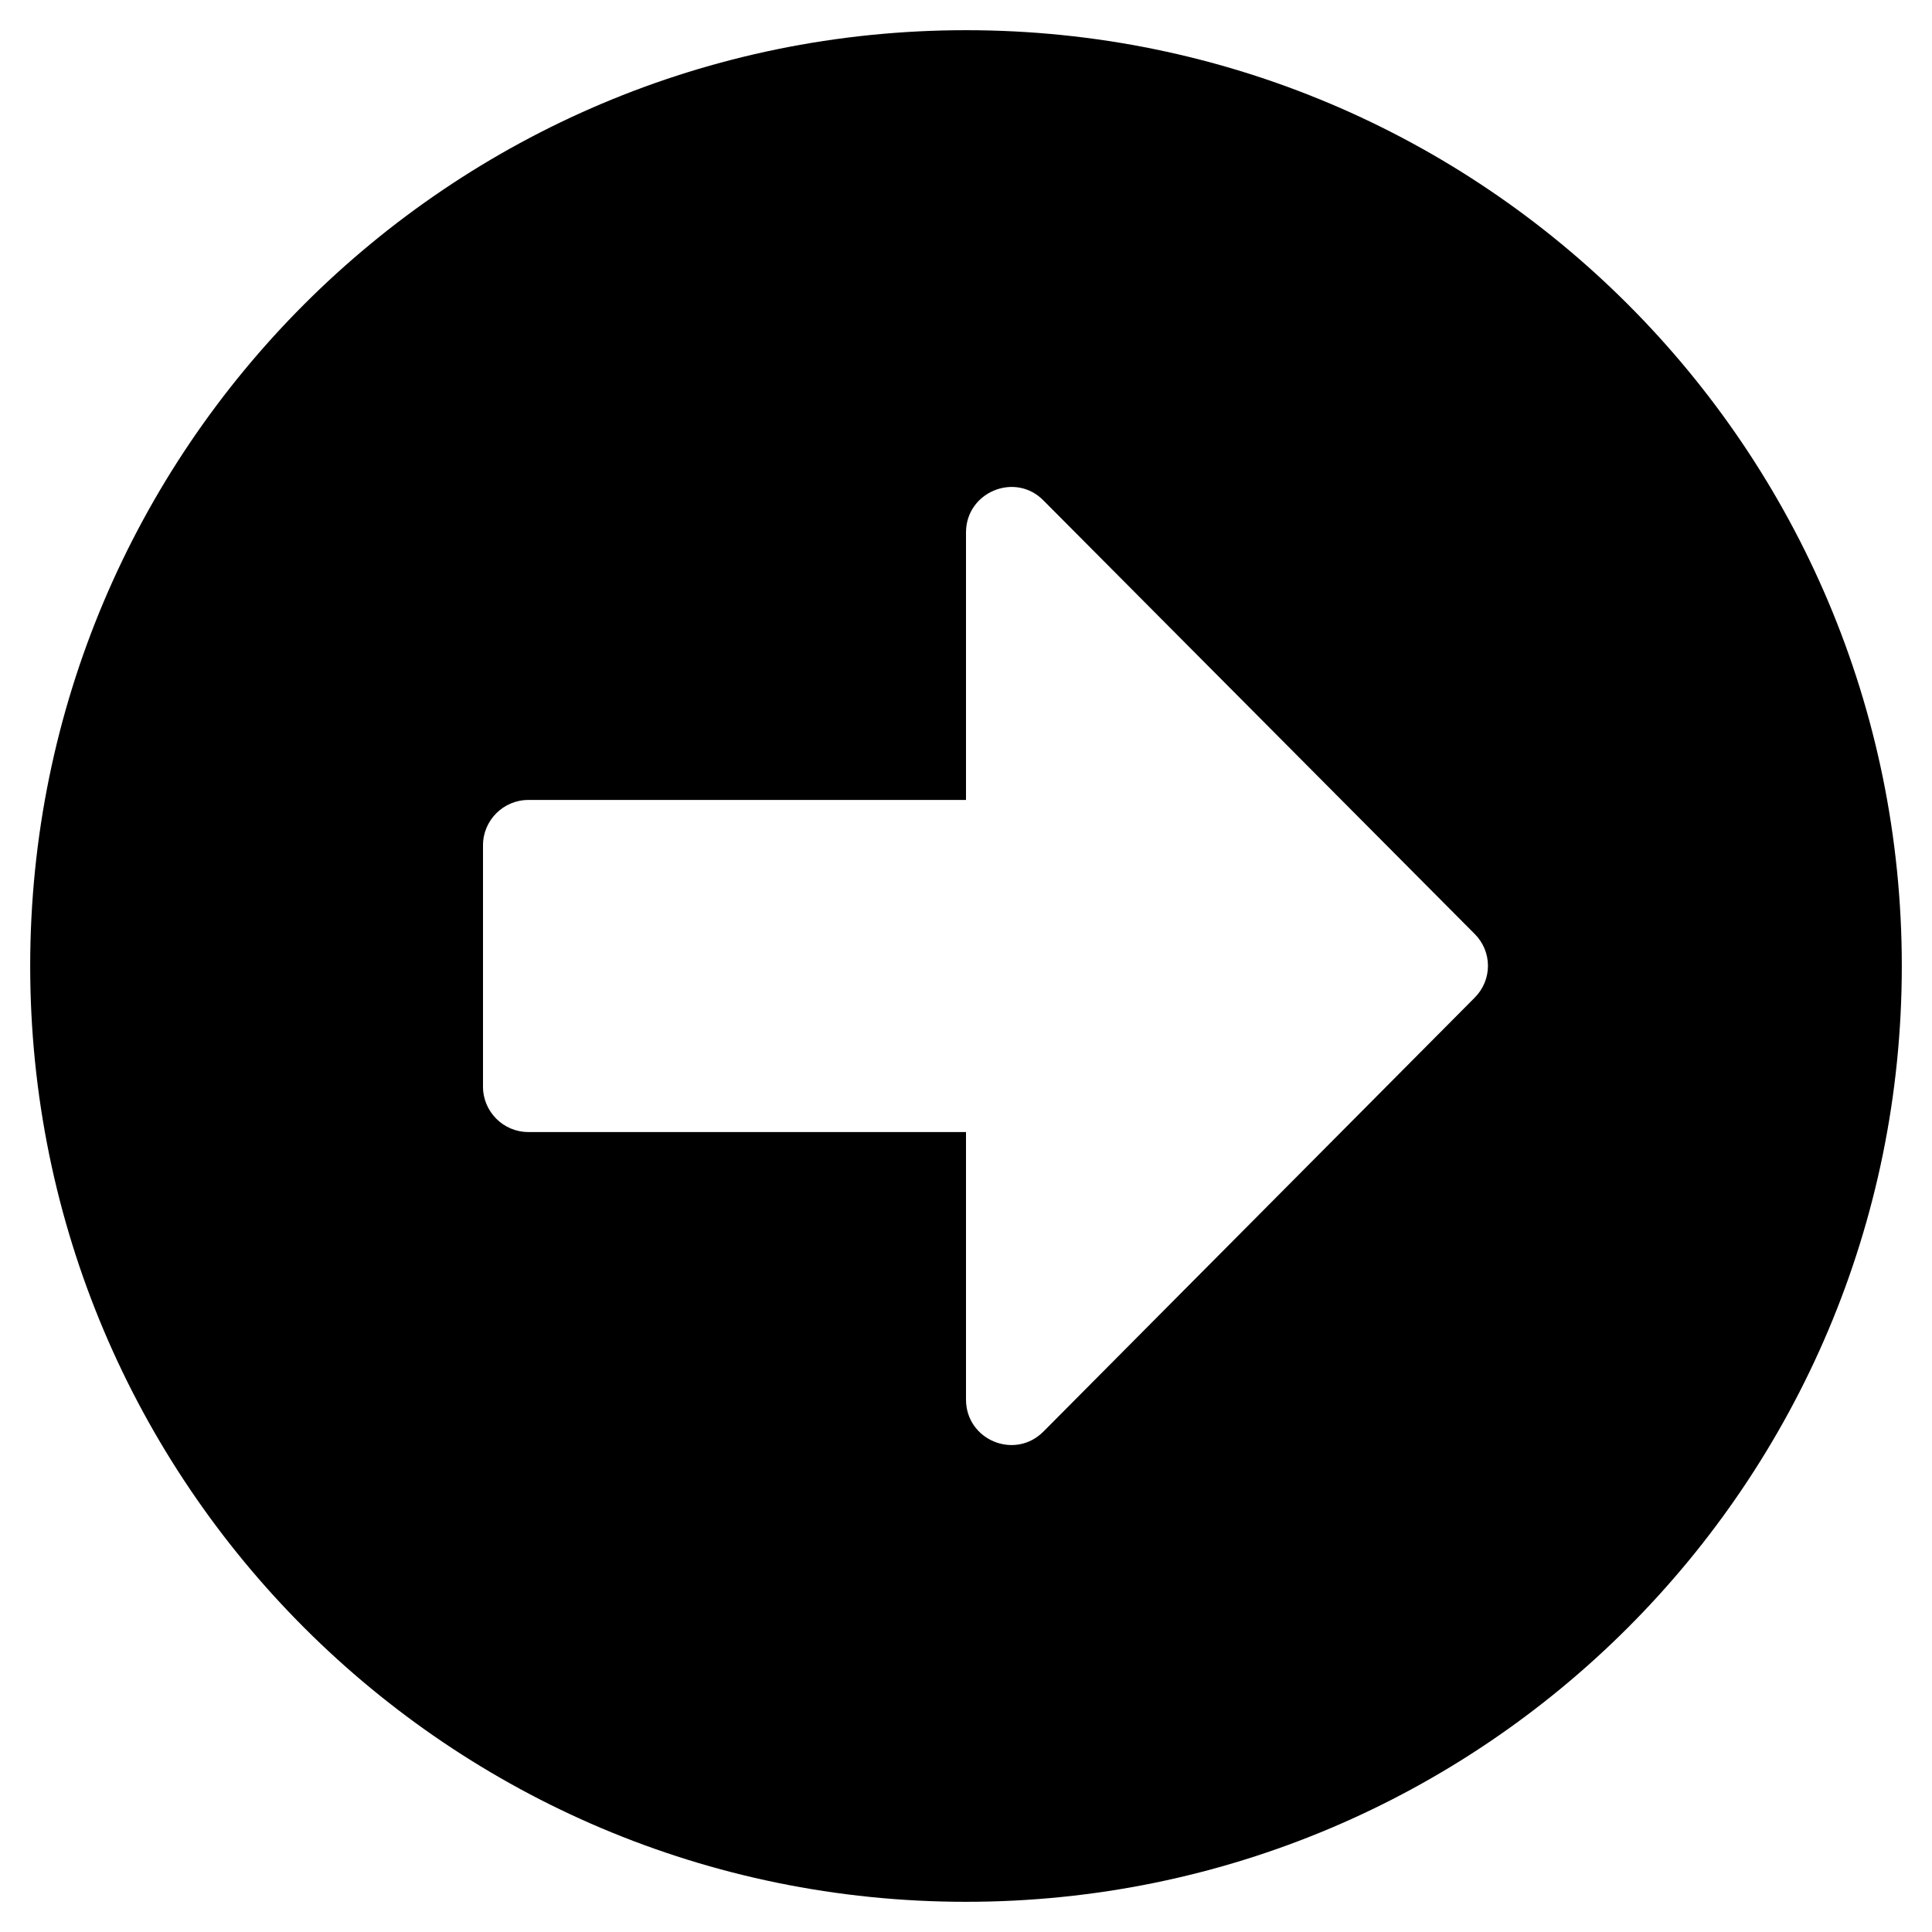 <svg width="70" height="70" viewBox="0 0 70 70" fill="none" xmlns="http://www.w3.org/2000/svg">
<path d="M35 68.906C53.731 68.906 68.906 53.73 68.906 35C68.906 16.27 53.731 1.094 35 1.094C16.27 1.094 1.094 16.27 1.094 35C1.094 53.73 16.27 68.906 35 68.906ZM19.141 28.984H35V19.291C35 17.828 36.778 17.09 37.803 18.129L53.43 33.838C54.072 34.48 54.072 35.506 53.43 36.148L37.803 51.871C36.764 52.91 35 52.172 35 50.709V41.016H19.141C18.238 41.016 17.5 40.277 17.5 39.375V30.625C17.5 29.723 18.238 28.984 19.141 28.984Z" fill="black"/>
</svg>

